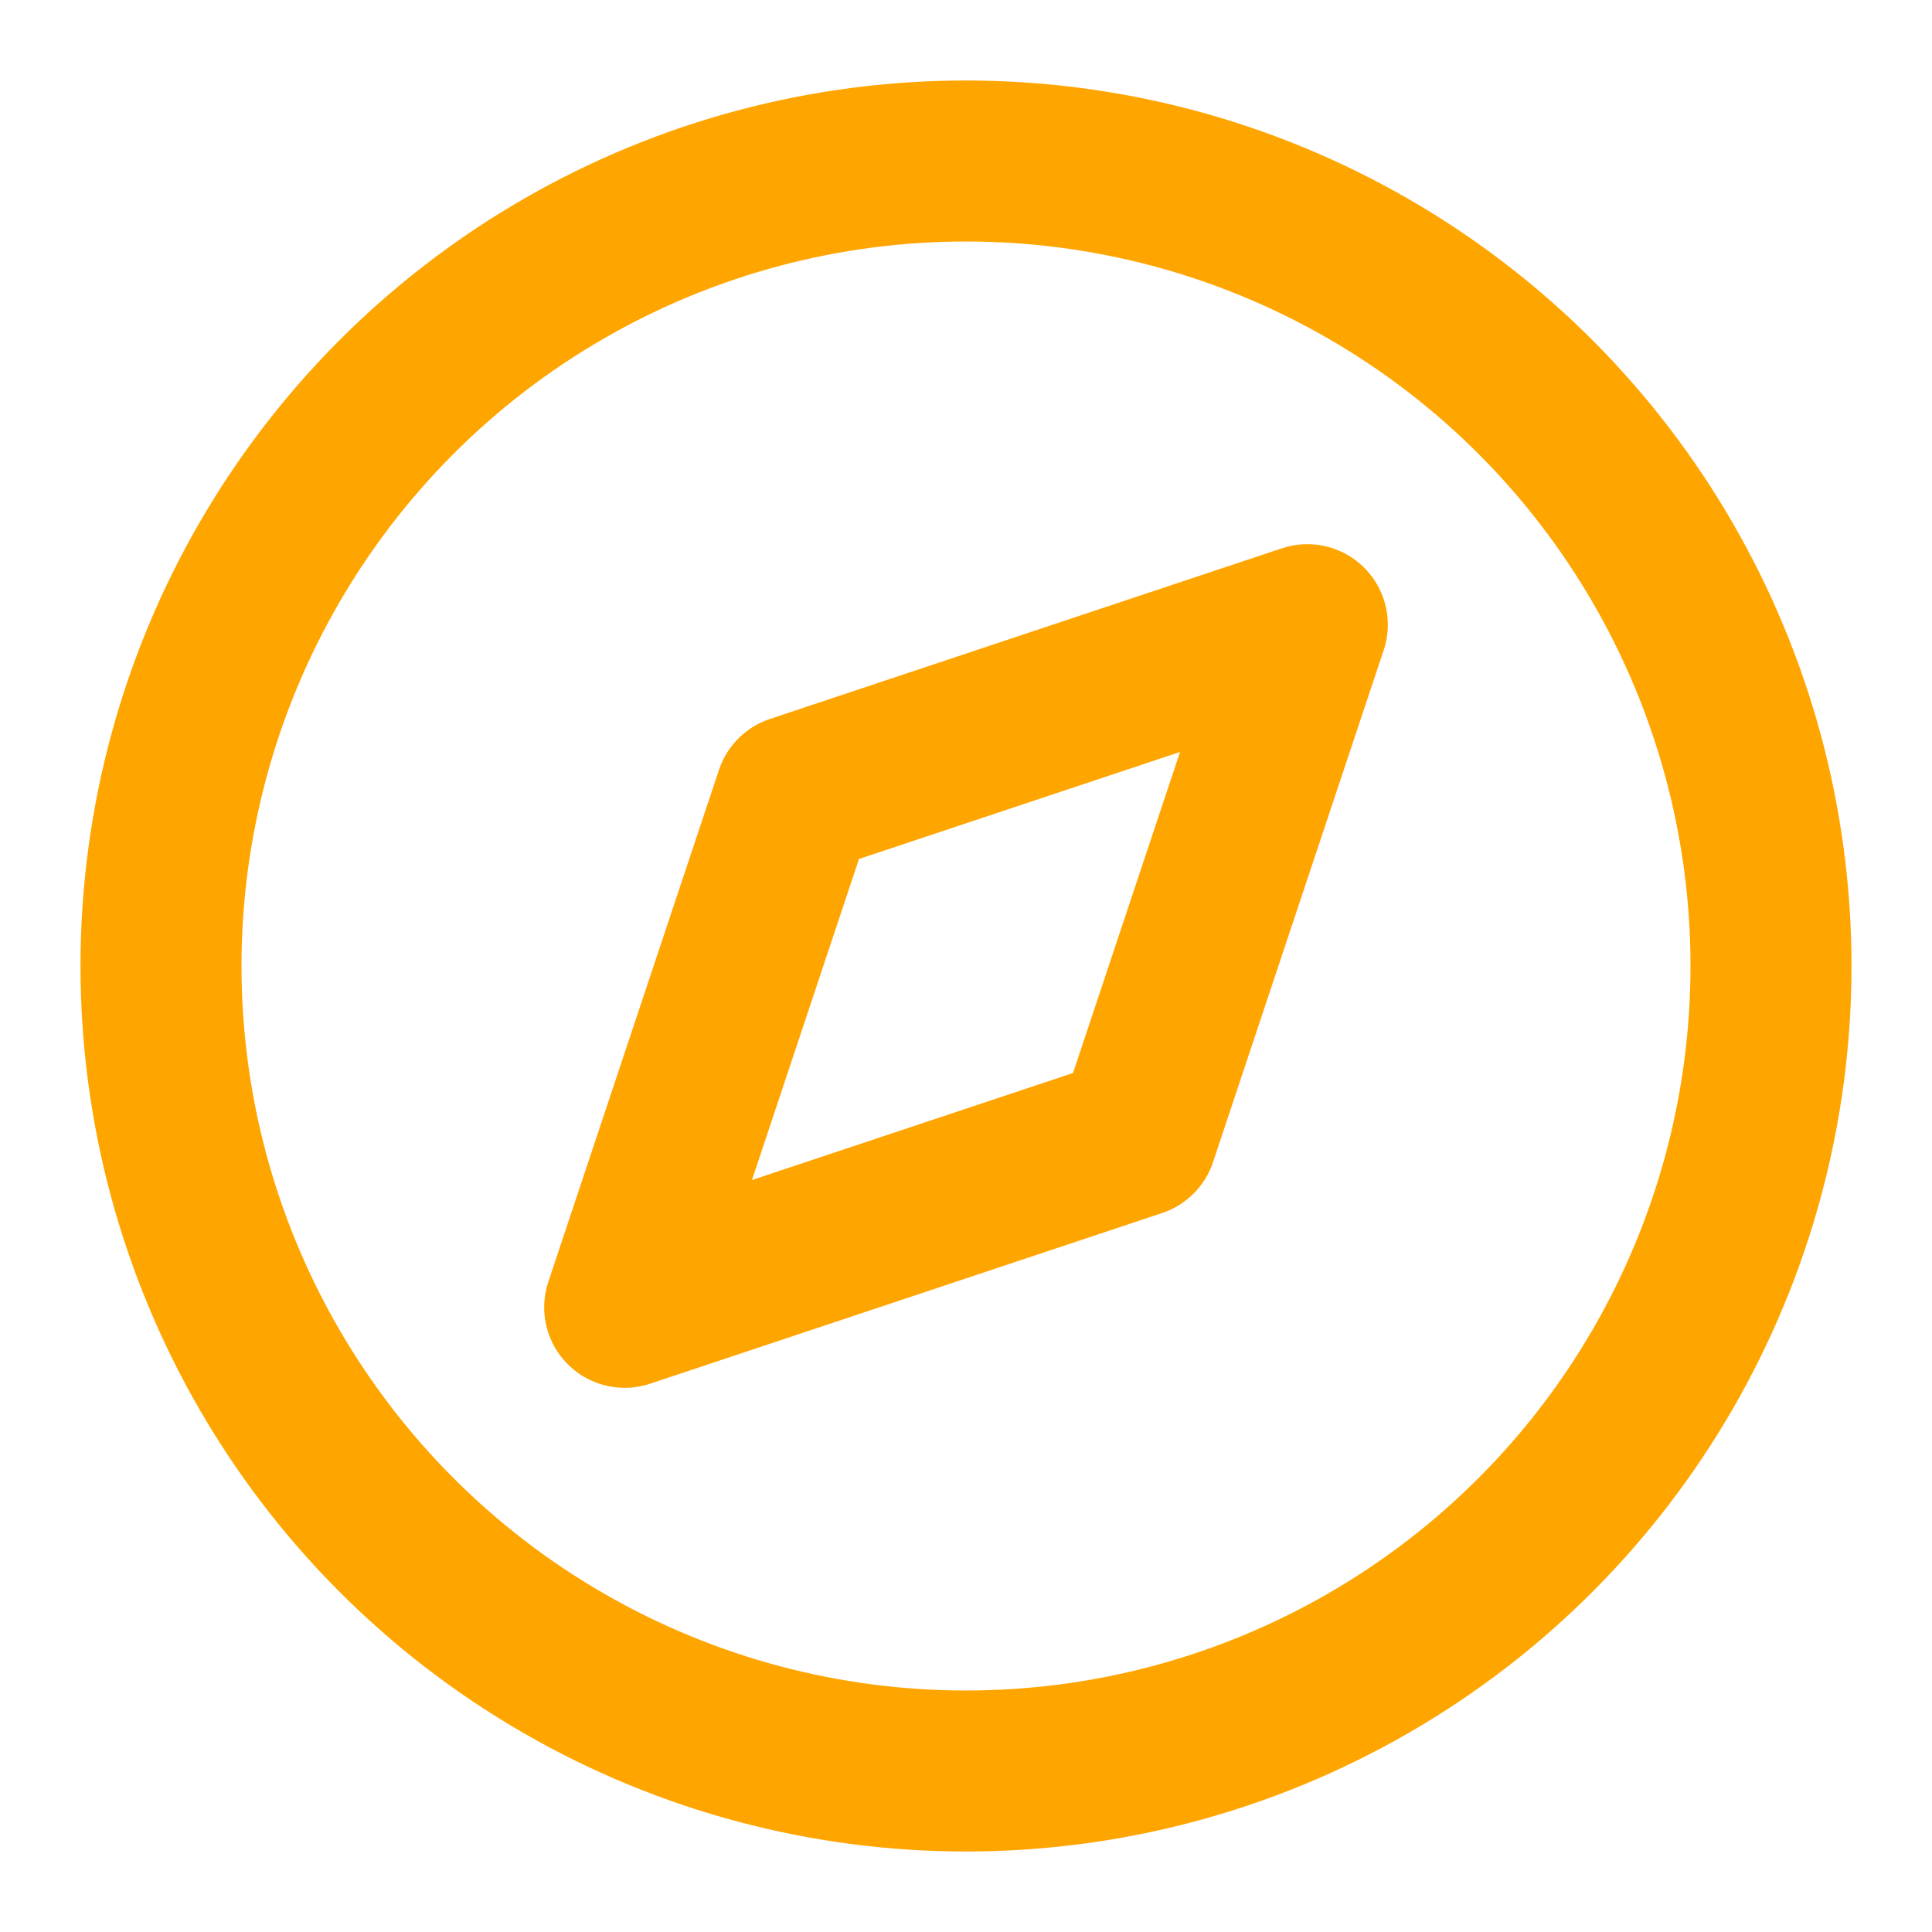 <svg xmlns="http://www.w3.org/2000/svg" width="24" height="24" viewBox="0 0 24 24" fill="none" stroke="orange" stroke-width="2" stroke-linecap="round" stroke-linejoin="round" class="feather feather-compass"><circle cx="12" cy="12" r="10"></circle><polygon points="16.24 7.76 14.12 14.12 7.76 16.24 9.88 9.88 16.24 7.76"></polygon></svg>